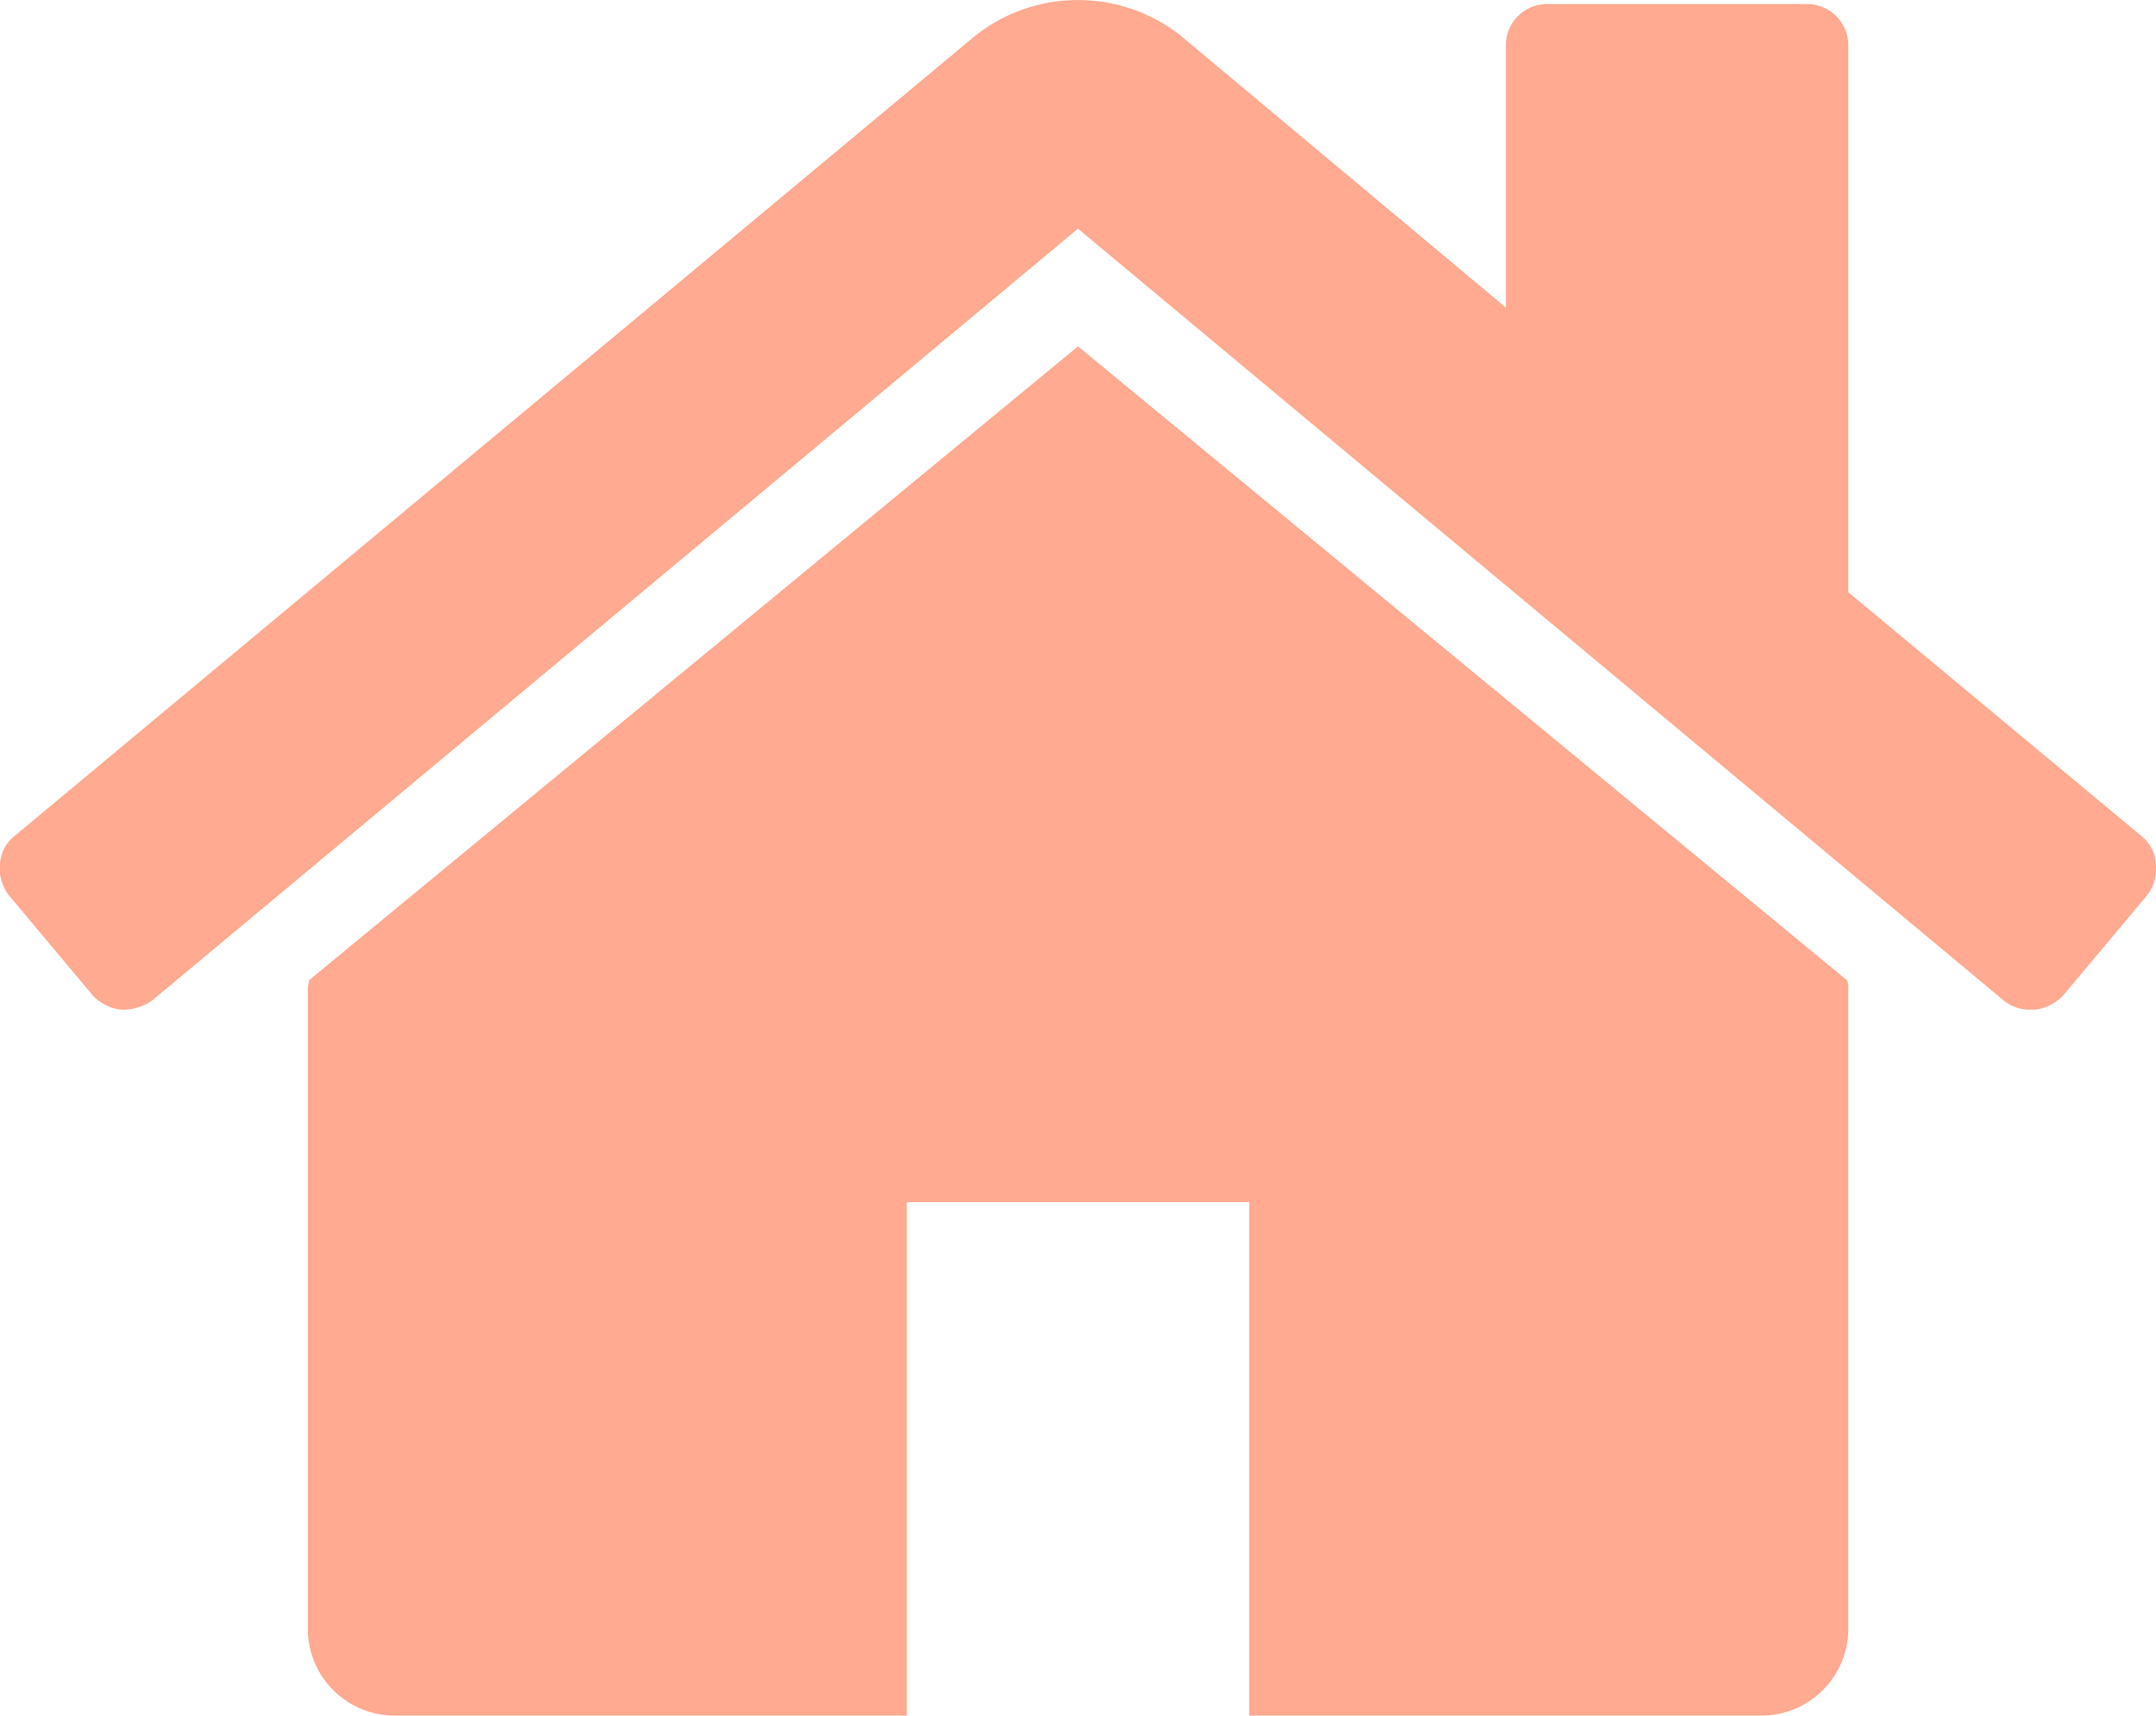 <svg id="Capa_1" data-name="Capa 1" xmlns="http://www.w3.org/2000/svg" viewBox="0 0 460.3 366.31"><defs><style>.cls-1{fill:#ffaa91;}</style></defs><title>home-peach</title><path class="cls-1" d="M230.15,120.94,66,256.27a3.88,3.88,0,0,1-.14.86,3.91,3.91,0,0,0-.14.85V395A18.54,18.54,0,0,0,84,413.3H193.6V303.66h73.1V413.3H376.33A18.56,18.56,0,0,0,394.61,395V258a4,4,0,0,0-.29-1.71Z" transform="translate(0 -46.99)"/><path class="cls-1" d="M457.12,225.44l-62.52-52V57a8.8,8.8,0,0,0-9.14-9.14H330.65A8.79,8.79,0,0,0,321.51,57v55.67L251.85,54.42a35.42,35.42,0,0,0-43.39,0L3.17,225.44A8.29,8.29,0,0,0,0,231.57a9.25,9.25,0,0,0,2,6.71l17.7,21.13a9.74,9.74,0,0,0,6,3.14,10.61,10.61,0,0,0,6.86-2L230.15,95.82,427.72,260.56a8.8,8.8,0,0,0,6,2h.86a9.75,9.75,0,0,0,6-3.14l17.7-21.12a9.24,9.24,0,0,0,2-6.72A8.32,8.32,0,0,0,457.12,225.44Z" transform="translate(0 -46.99)"/></svg>